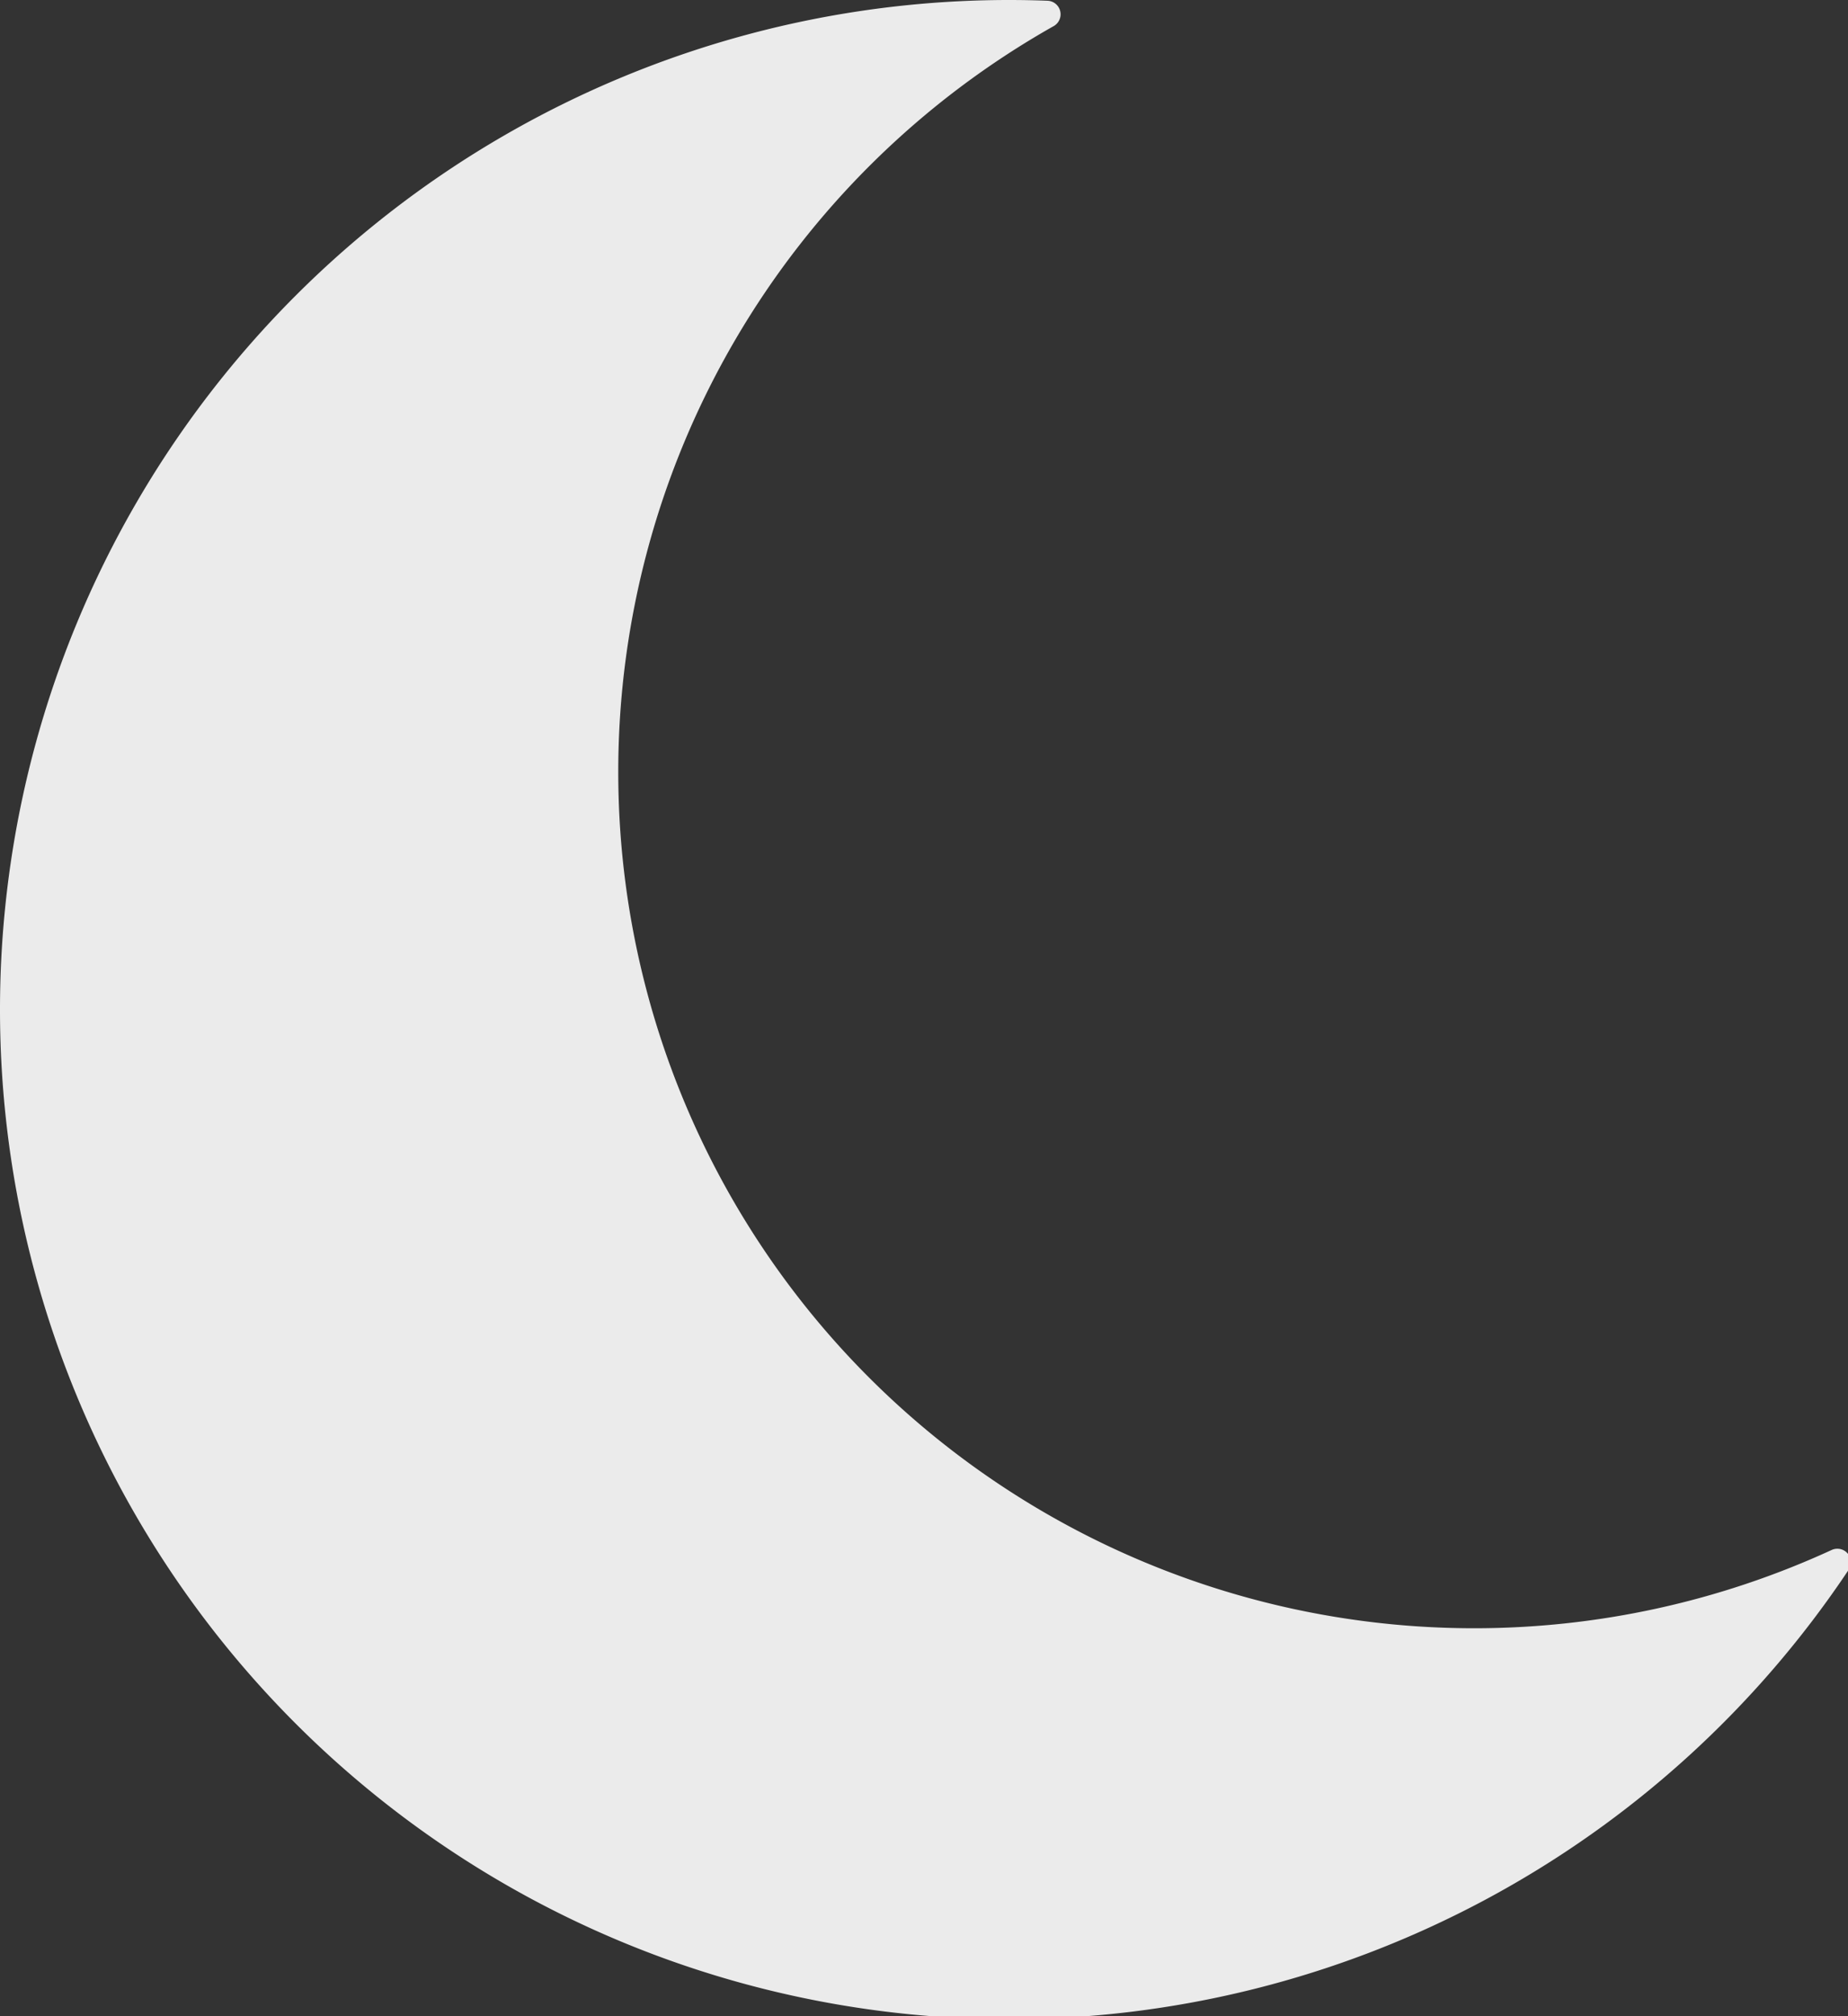 <?xml version="1.0" encoding="UTF-8" standalone="no"?>
<svg
   xmlns:dc="http://purl.org/dc/elements/1.1/"
   xmlns:cc="http://creativecommons.org/ns#"
   xmlns:rdf="http://www.w3.org/1999/02/22-rdf-syntax-ns#"
   xmlns:svg="http://www.w3.org/2000/svg"
   xmlns="http://www.w3.org/2000/svg"
   xmlns:sodipodi="http://sodipodi.sourceforge.net/DTD/sodipodi-0.dtd"
   xmlns:inkscape="http://www.inkscape.org/namespaces/inkscape"
   width="167.287mm"
   height="182.412mm"
   viewBox="0 0 167.287 182.412"
   version="1.1"
   id="svg8"
   inkscape:version="1.0 (4035a4fb49, 2020-05-01)"
   sodipodi:docname="dark.svg">
  <rect x="0" y="0" width="167.287" height="182.412" fill="#333333" stroke="none"/>
  <defs
     id="defs2" />
  <sodipodi:namedview
     id="base"
     pagecolor="#ffffff"
     bordercolor="#666666"
     borderopacity="1.0"
     inkscape:pageopacity="0.0"
     inkscape:pageshadow="2"
     inkscape:zoom="0.7"
     inkscape:cx="481.2573"
     inkscape:cy="371.56841"
     inkscape:document-units="mm"
     inkscape:current-layer="layer1"
     inkscape:document-rotation="0"
     showgrid="false"
     inkscape:window-width="1920"
     inkscape:window-height="986"
     inkscape:window-x="-11"
     inkscape:window-y="-11"
     inkscape:window-maximized="1" />
  <g
     inkscape:label="Layer 1"
     inkscape:groupmode="layer"
     id="layer1"
     transform="translate(-4.25,-25.56)">
    <path
       id="path1011"
       style="font-variation-settings:normal;opacity:1;vector-effect:none;fill:#ebebeb;fill-opacity:1;stroke:#ebebeb;stroke-width:9.267;stroke-linecap:round;stroke-linejoin:round;stroke-miterlimit:4;stroke-dasharray:none;stroke-dashoffset:0;stroke-opacity:1;stop-color:#000000;stop-opacity:1"
       d="M 344.715,4.633 A 340.081,340.081 0 0 0 4.633,344.715 340.081,340.081 0 0 0 344.715,684.795 340.081,340.081 0 0 0 627.633,533.428 297.008,297.008 0 0 1 503.572,560.58 297.008,297.008 0 0 1 206.562,263.572 297.008,297.008 0 0 1 357.654,4.881 340.081,340.081 0 0 0 344.715,4.633 Z"
       transform="matrix(0.265,0,0,0.265,4.25,25.56)" />
  </g>
</svg>
